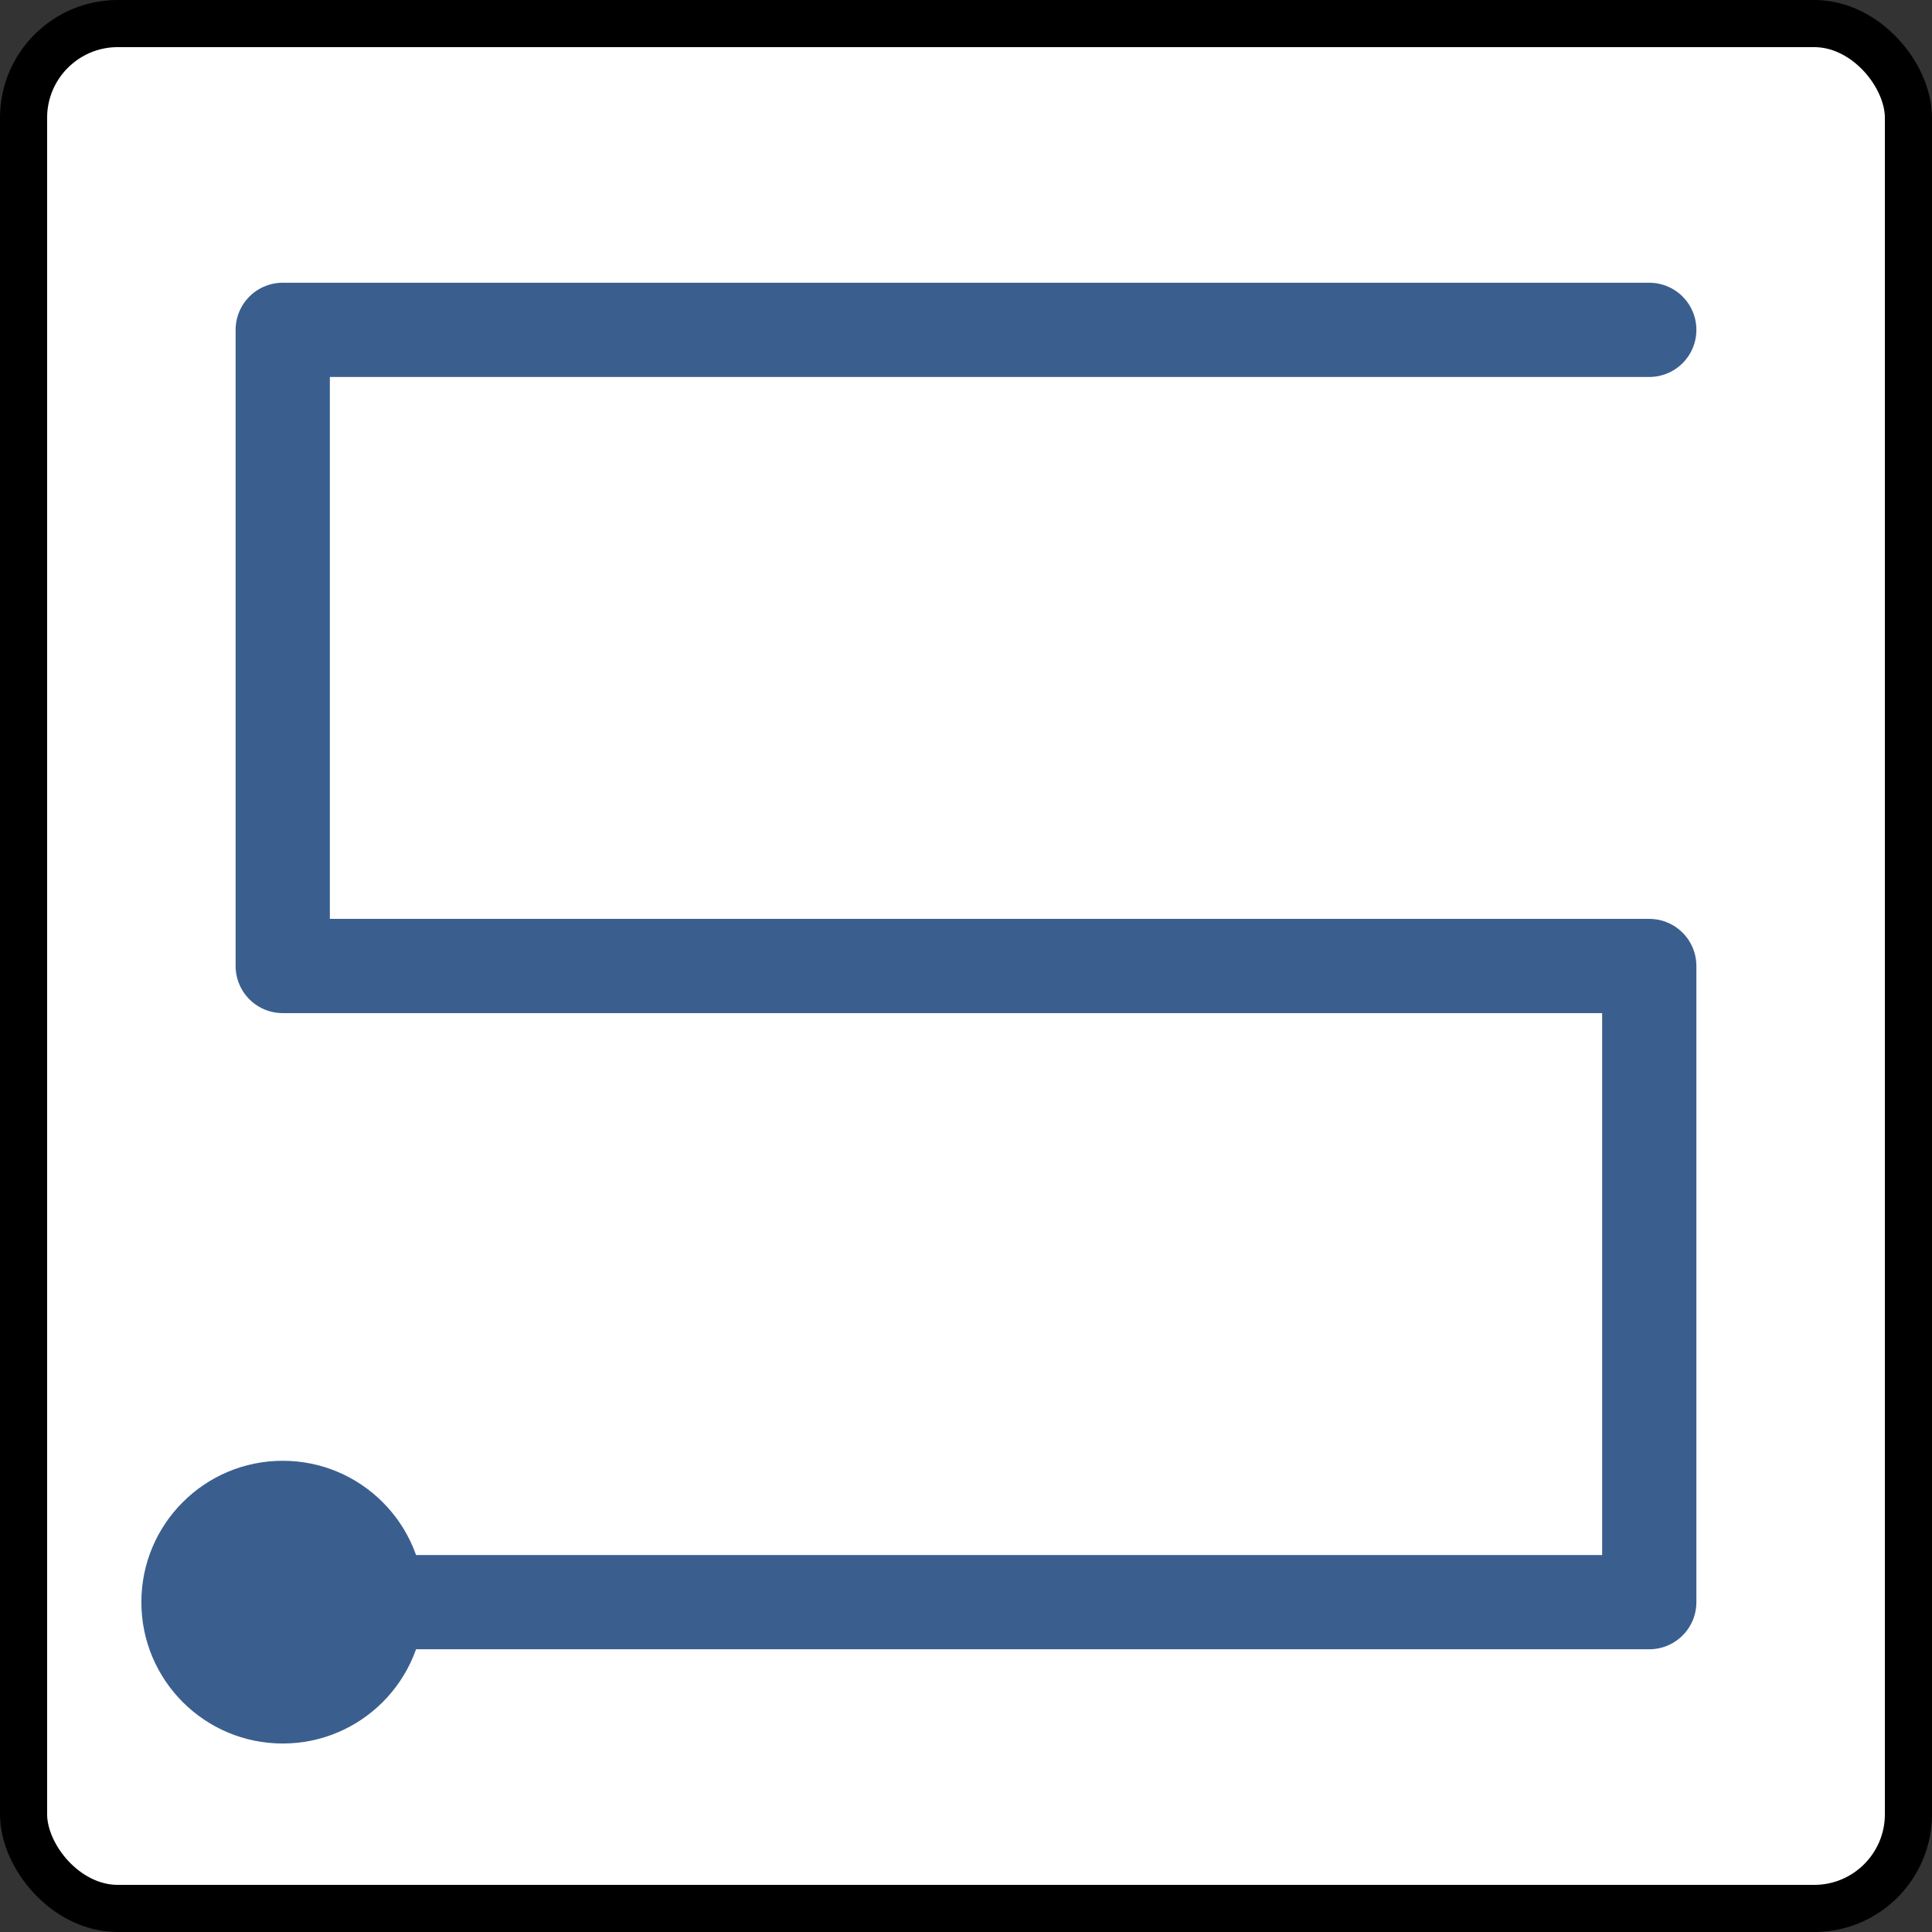 <svg xmlns="http://www.w3.org/2000/svg" width="82" height="82" viewBox="0 0 82 82">
	<rect x="0" y="0" width="82" height="82" fill="#333333" stroke="none"/>
	<rect x="1" y="1" width="80" height="80" rx="4" ry="4" fill="white" stroke="black" stroke-width="2"/>
	<path d="M70 14 H12 V41 H70 V68 H12" fill="none" stroke="#3a5f8f" stroke-width="4" stroke-linecap="round" stroke-linejoin="round"/>
	<circle cx="12" cy="68" r="6" fill="#3a5f8f"/>
</svg>
